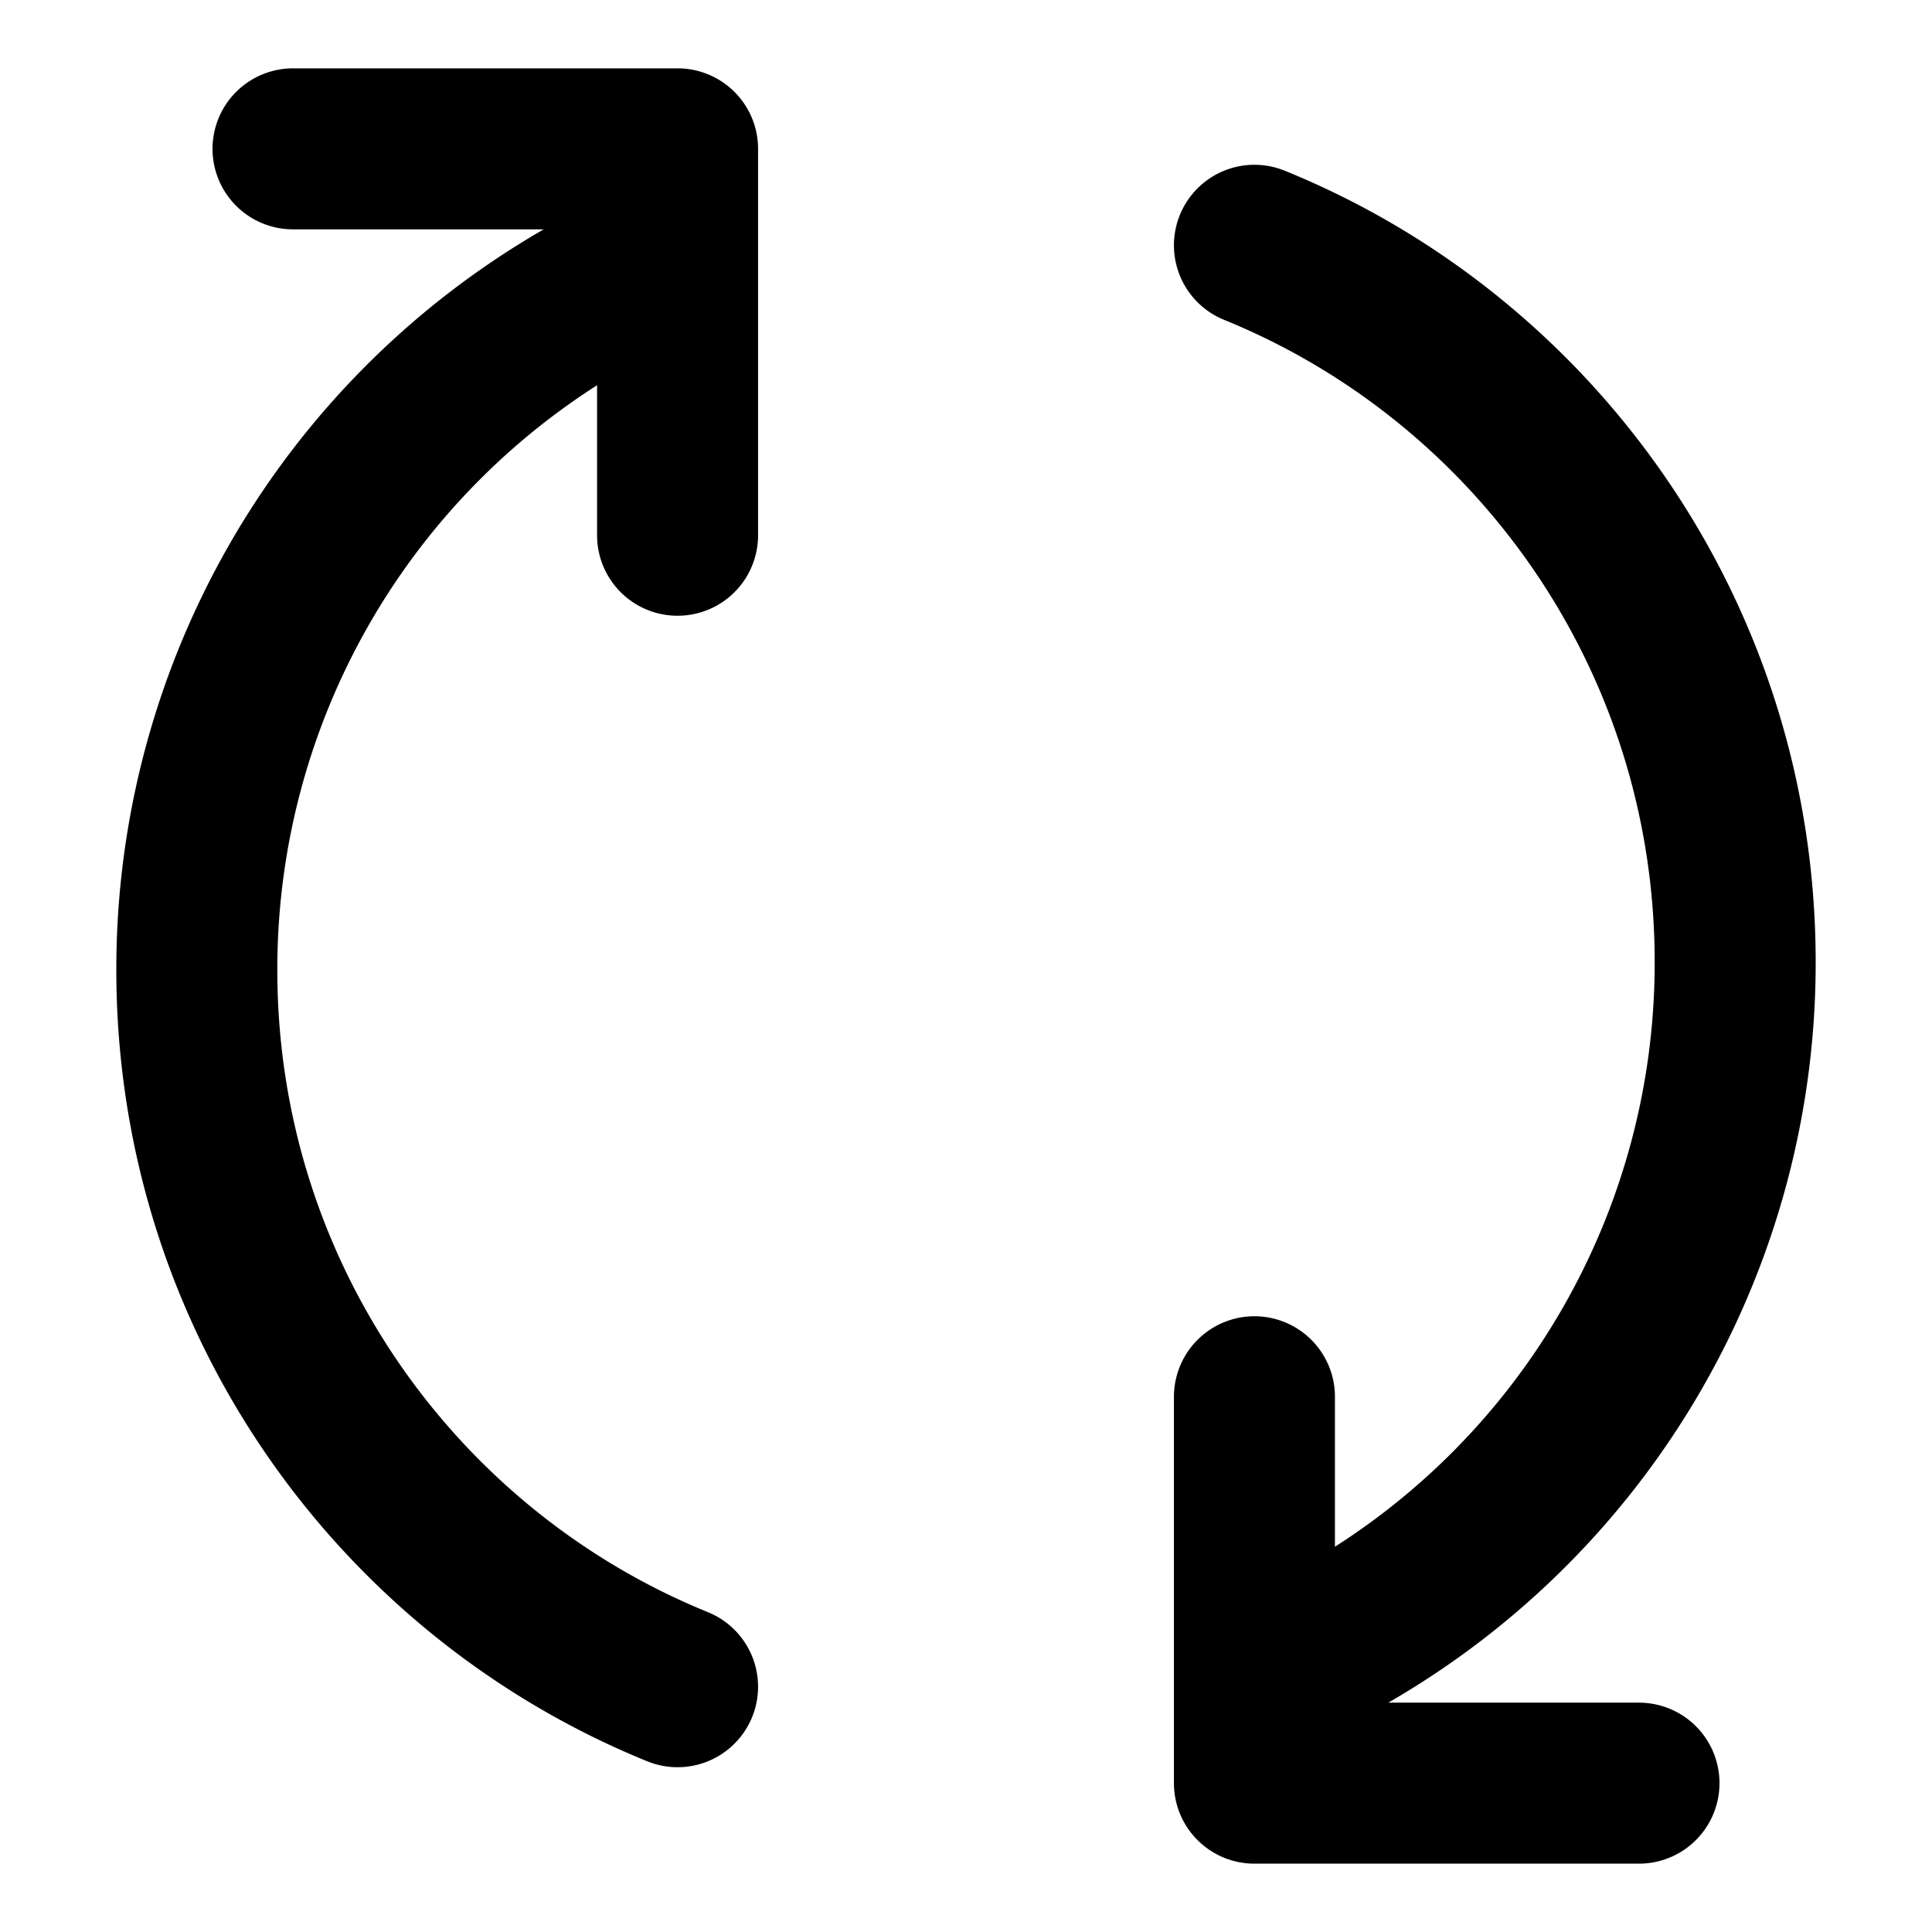<svg xmlns="http://www.w3.org/2000/svg"  fill="none" viewBox="0 0 24 24">
  <path stroke="#000" stroke-linecap="round" stroke-linejoin="round" stroke-width="2" d="M16.777 20.267a9.606 9.606 0 0 0 4.778-8.316c0-4.03-2.47-7.48-5.972-8.904m0 14.304v4.8h4.777M7.223 3.733a9.606 9.606 0 0 0-4.778 8.317c0 4.03 2.47 7.479 5.972 8.903m0-14.304v-4.8H3.64"/>
</svg>
